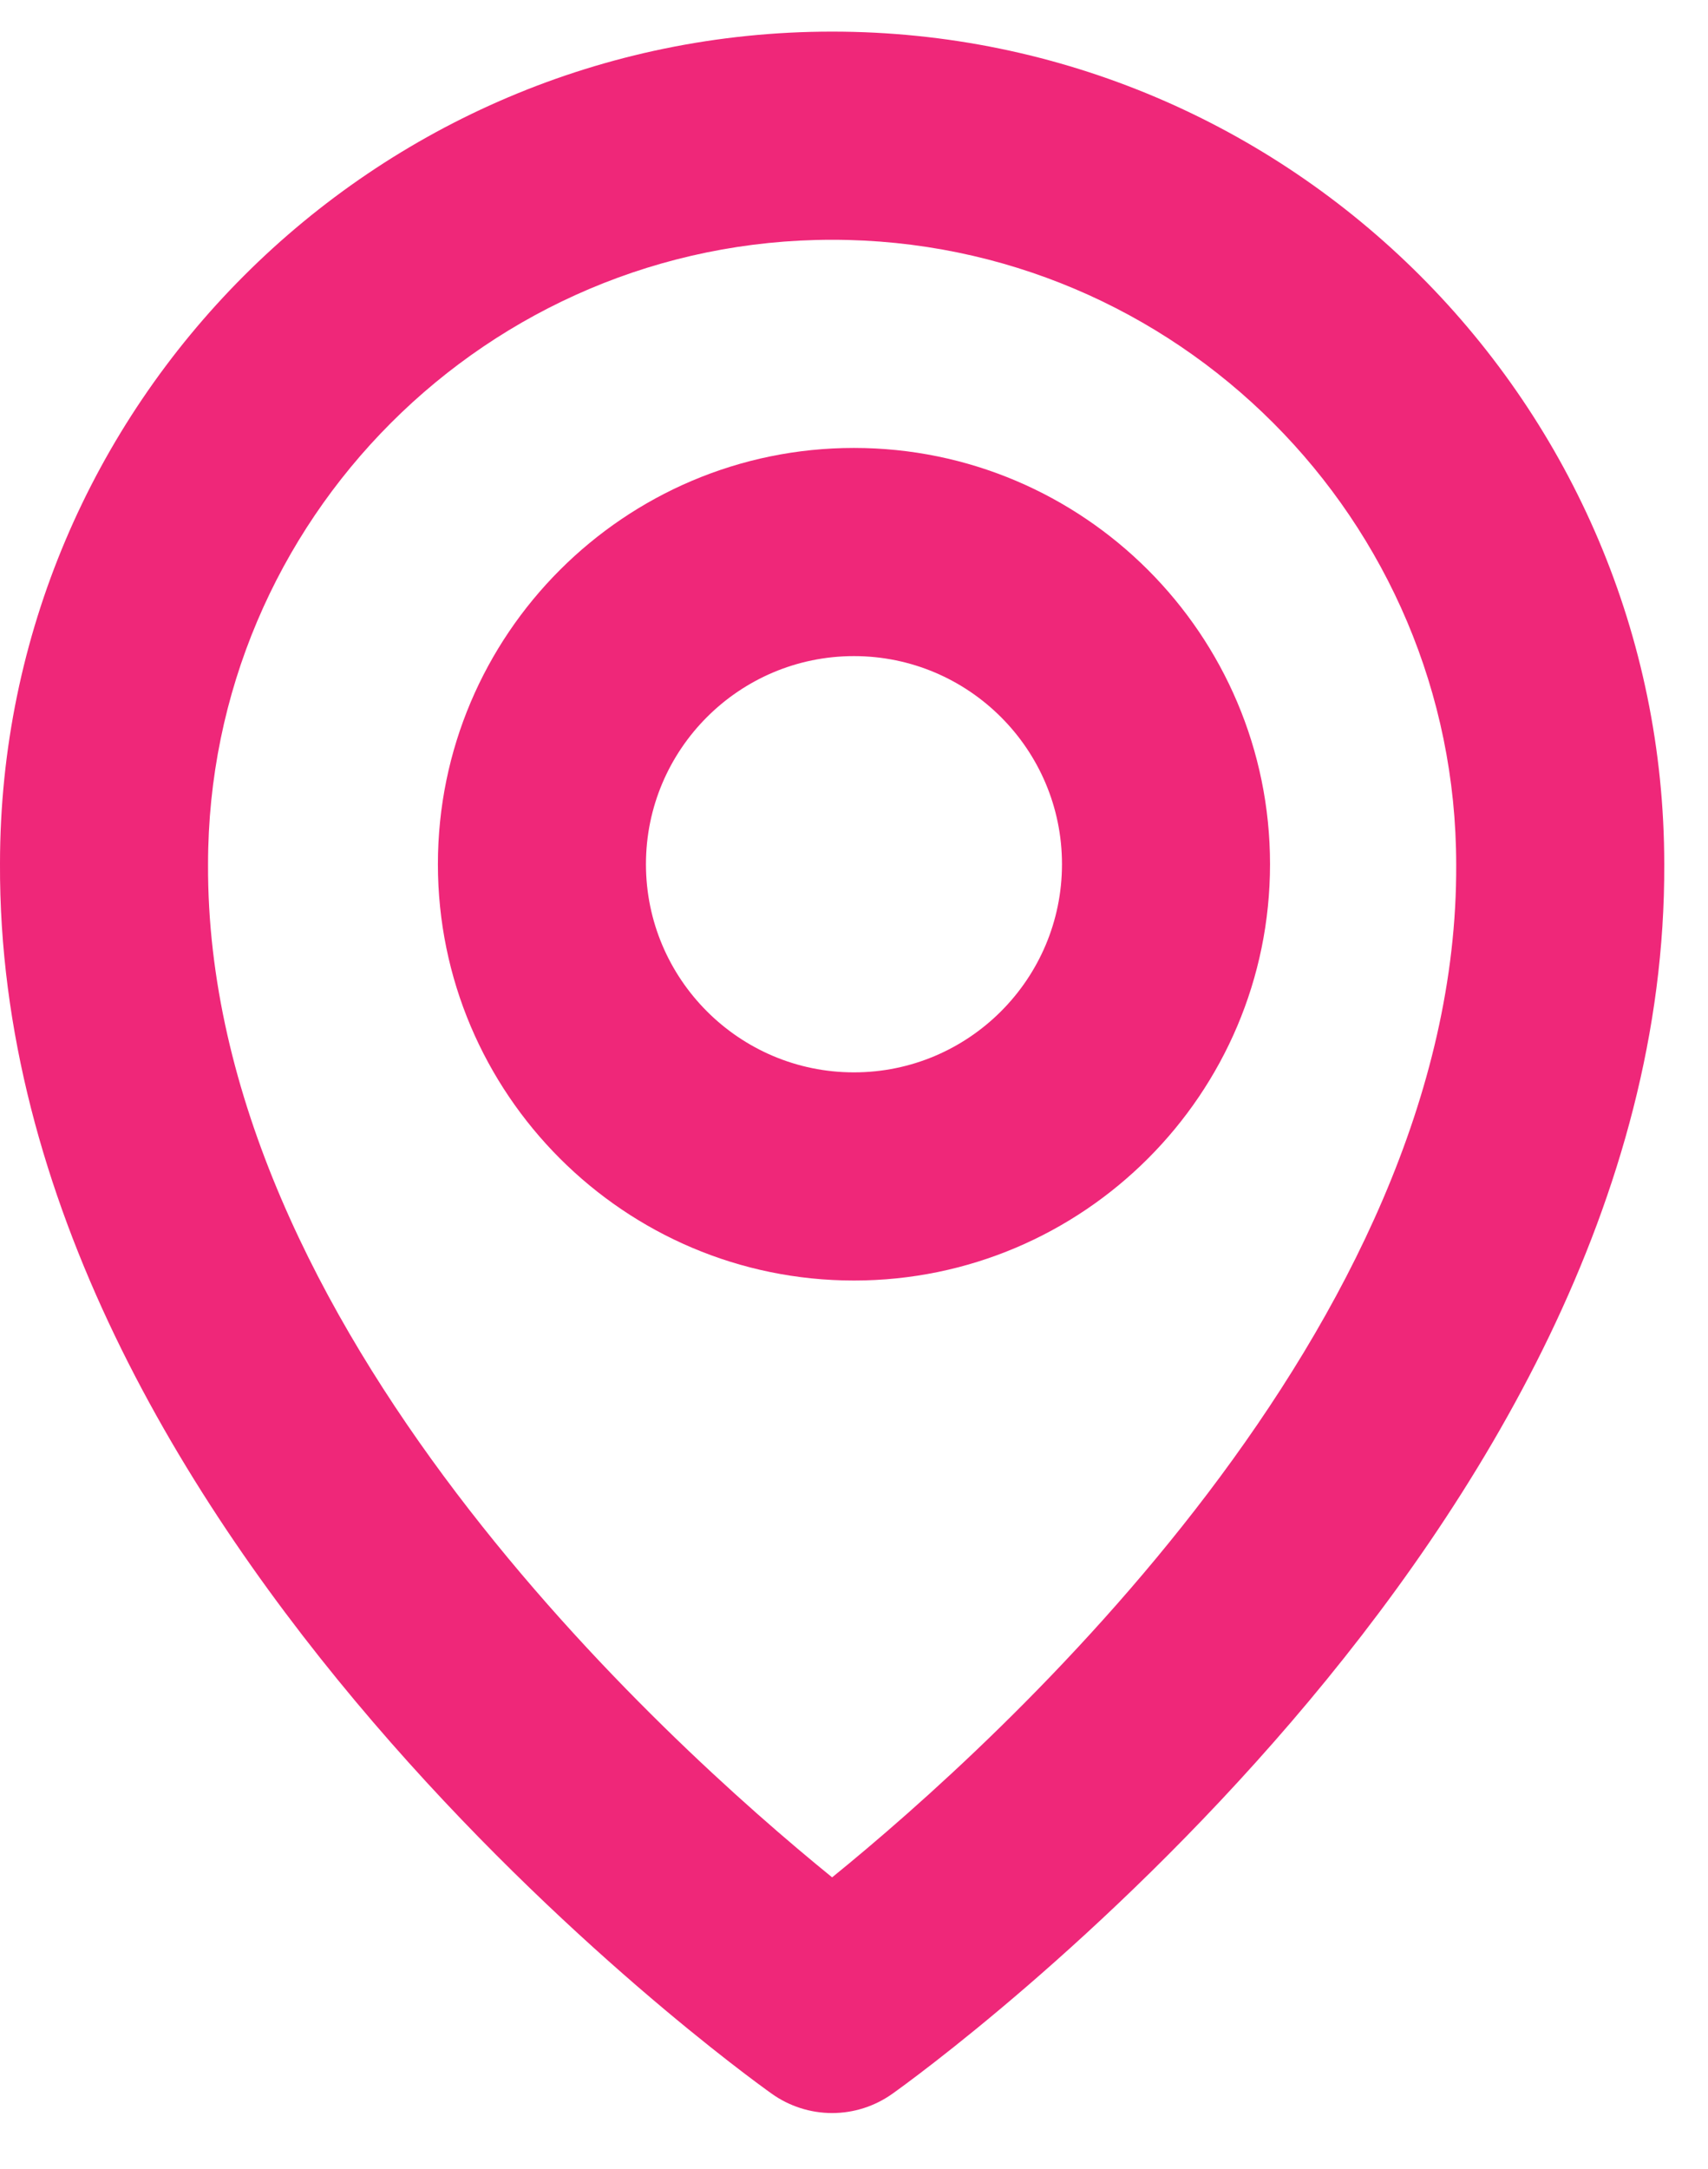 <svg width="26" height="33" viewBox="0 0 26 33" fill="none" xmlns="http://www.w3.org/2000/svg">
<g clip-path="url(#clip0_105_2174)">
<path d="M12.999 19.482C16.492 19.482 19.333 16.641 19.333 13.148C19.333 9.655 16.492 6.815 12.999 6.815C9.507 6.815 6.666 9.655 6.666 13.148C6.666 16.641 9.507 19.482 12.999 19.482ZM12.999 9.982C14.746 9.982 16.166 11.402 16.166 13.148C16.166 14.895 14.746 16.315 12.999 16.315C11.253 16.315 9.833 14.895 9.833 13.148C9.833 11.402 11.253 9.982 12.999 9.982Z" fill="#EF2779"/>
<path d="M11.748 31.854C12.016 32.045 12.338 32.148 12.667 32.148C12.996 32.148 13.317 32.045 13.585 31.854C14.066 31.513 25.379 23.345 25.334 13.148C25.334 6.164 19.651 0.481 12.667 0.481C5.683 0.481 0 6.164 0 13.14C-0.046 23.345 11.267 31.513 11.748 31.854ZM12.667 3.648C17.906 3.648 22.167 7.909 22.167 13.156C22.2 20.183 15.219 26.492 12.667 28.562C10.116 26.491 3.134 20.18 3.167 13.148C3.167 7.909 7.428 3.648 12.667 3.648Z" fill="#EF2779"/>
</g>
<defs>
<clipPath id="clip0_105_2174">
<rect width="26" height="32" fill="white" transform="translate(0 0.315)"/>
</clipPath>
</defs>
</svg>
